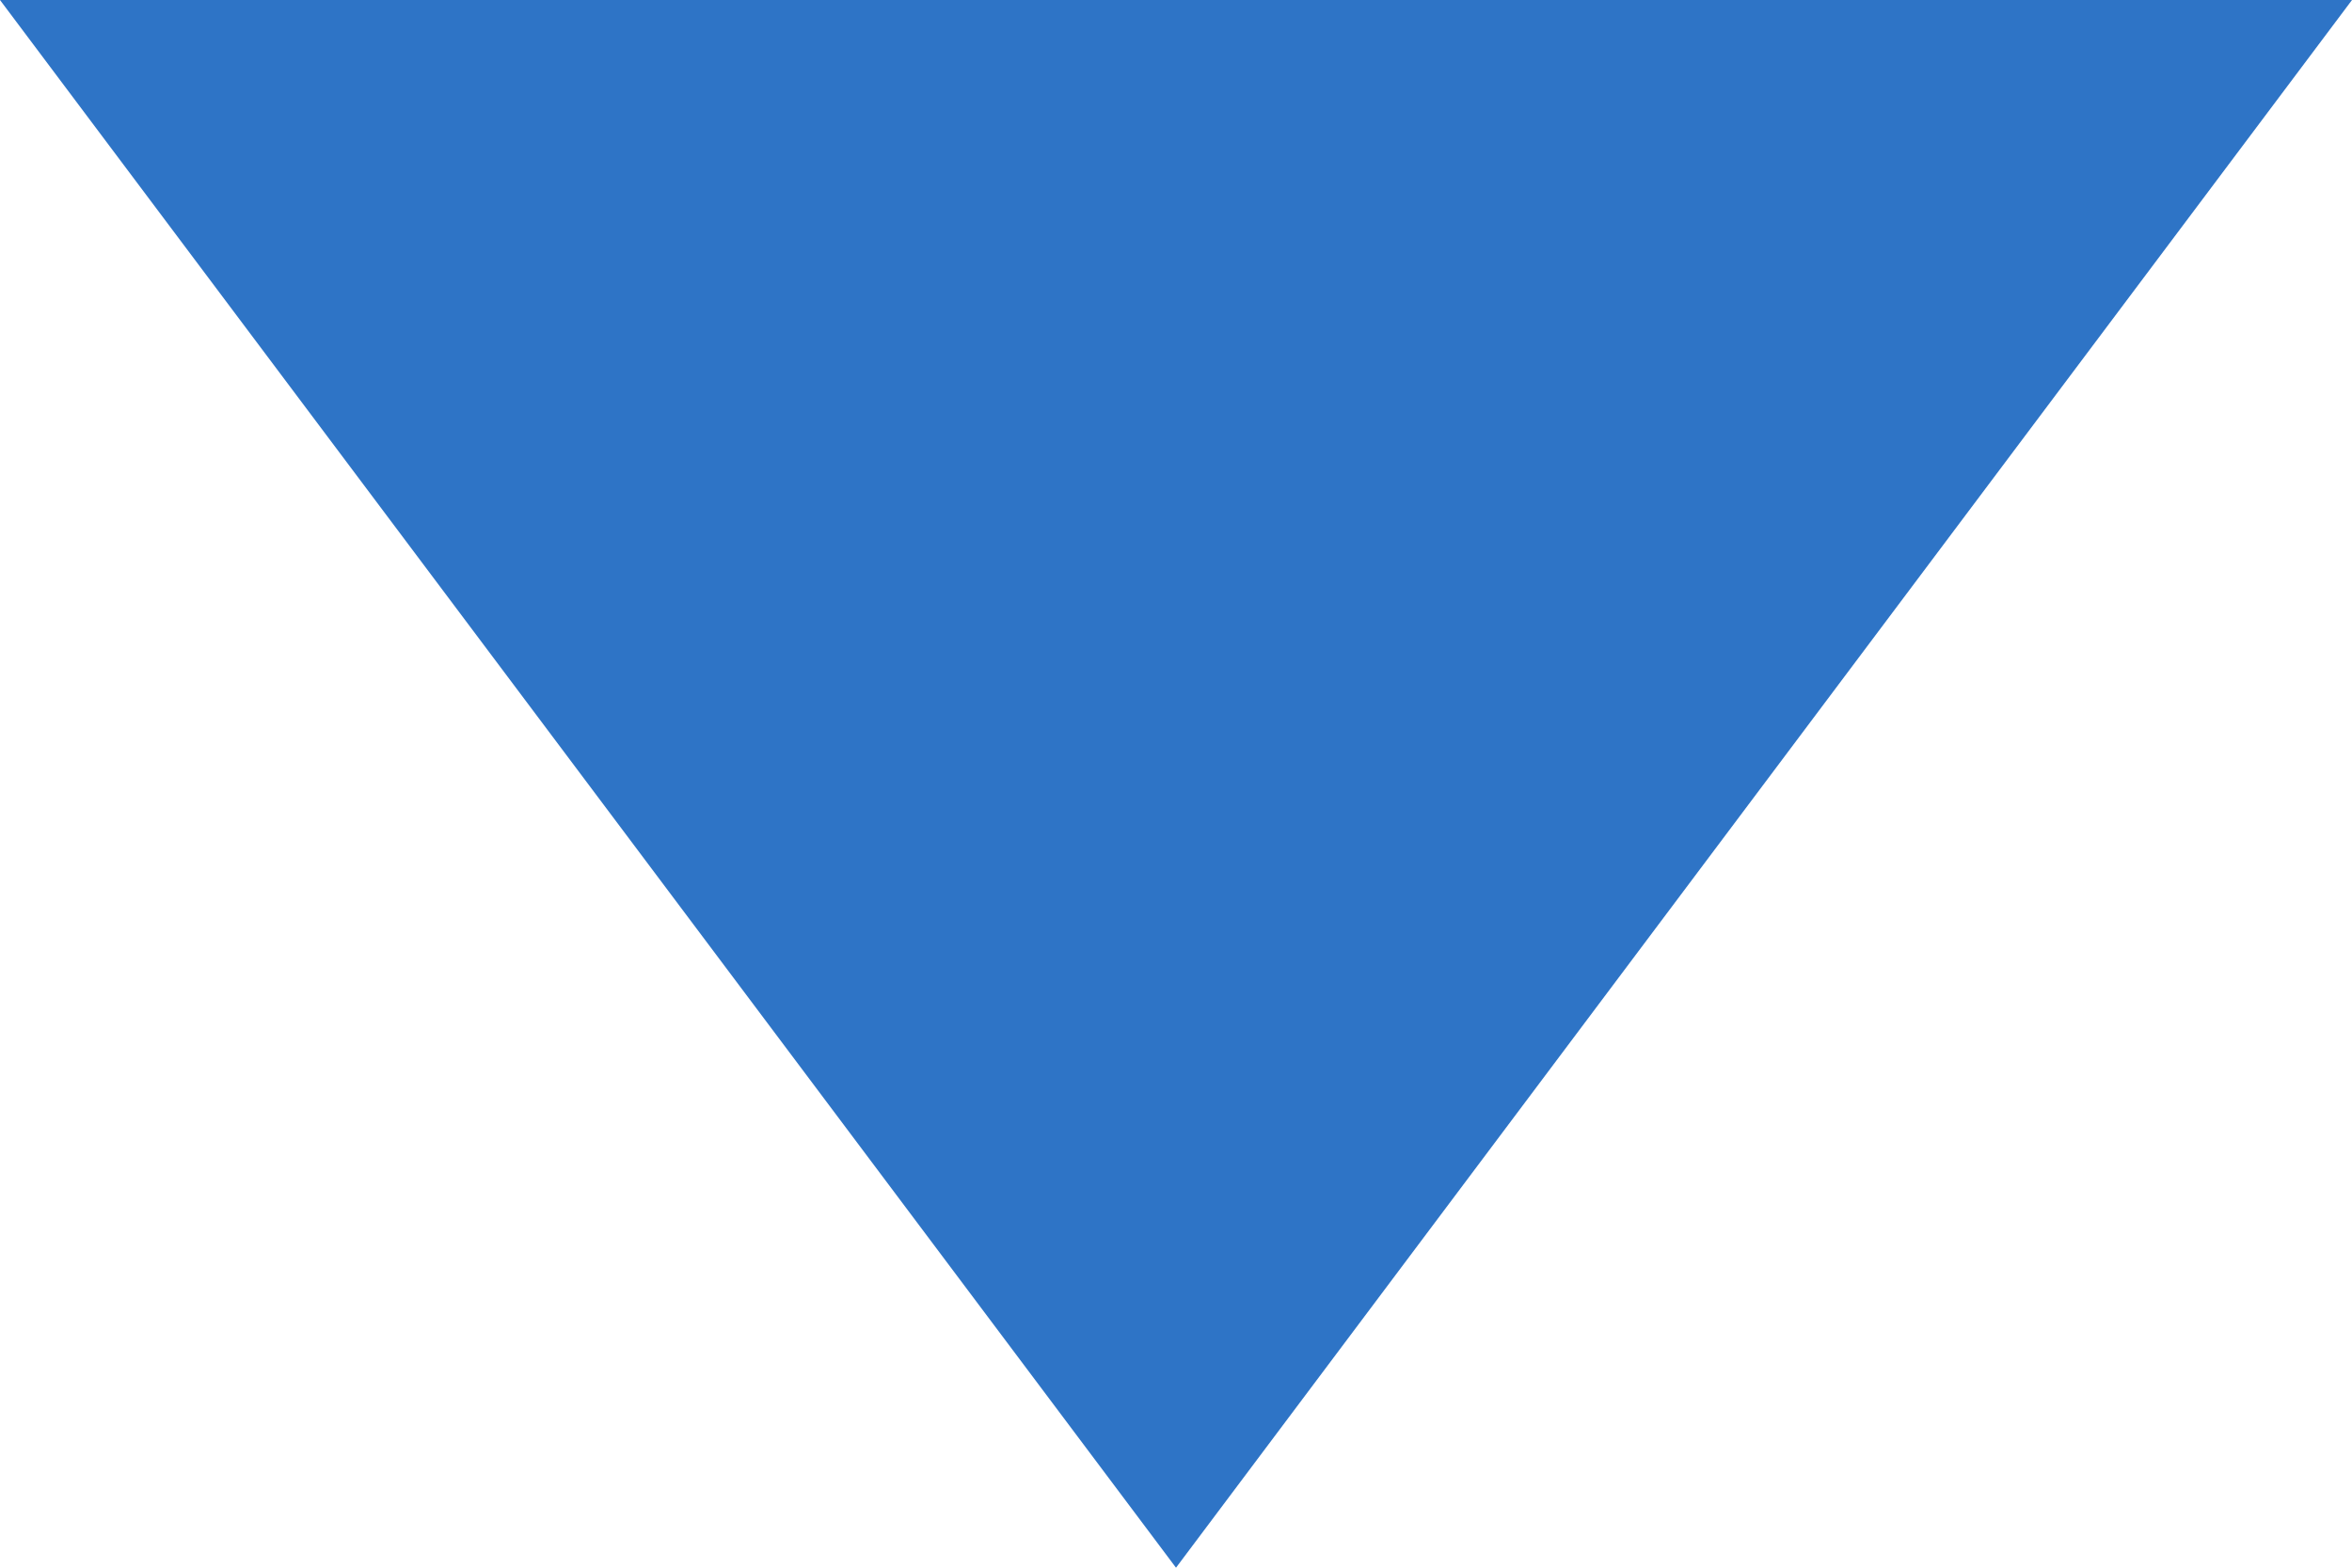 <?xml version="1.0" encoding="UTF-8" standalone="no"?>
<svg width="9px" height="6px" viewBox="0 0 9 6" version="1.1" xmlns="http://www.w3.org/2000/svg" xmlns:xlink="http://www.w3.org/1999/xlink">
    <!-- Generator: Sketch 40.2 (33826) - http://www.bohemiancoding.com/sketch -->
    <title>Triangle</title>
    <desc>Created with Sketch.</desc>
    <defs></defs>
    <g id="info-pages" stroke="none" stroke-width="1" fill="none" fill-rule="evenodd">
        <g id="template-/-companies" transform="translate(-1160, -218)" fill="#2E74C6">
            <g id="Group-3" transform="translate(983, 202)">
                <polygon id="Triangle" transform="translate(181.5, 19) scale(1, -1) translate(-181.5, -19) " points="181.5 16 186 22 177 22"></polygon>
            </g>
        </g>
    </g>
</svg>